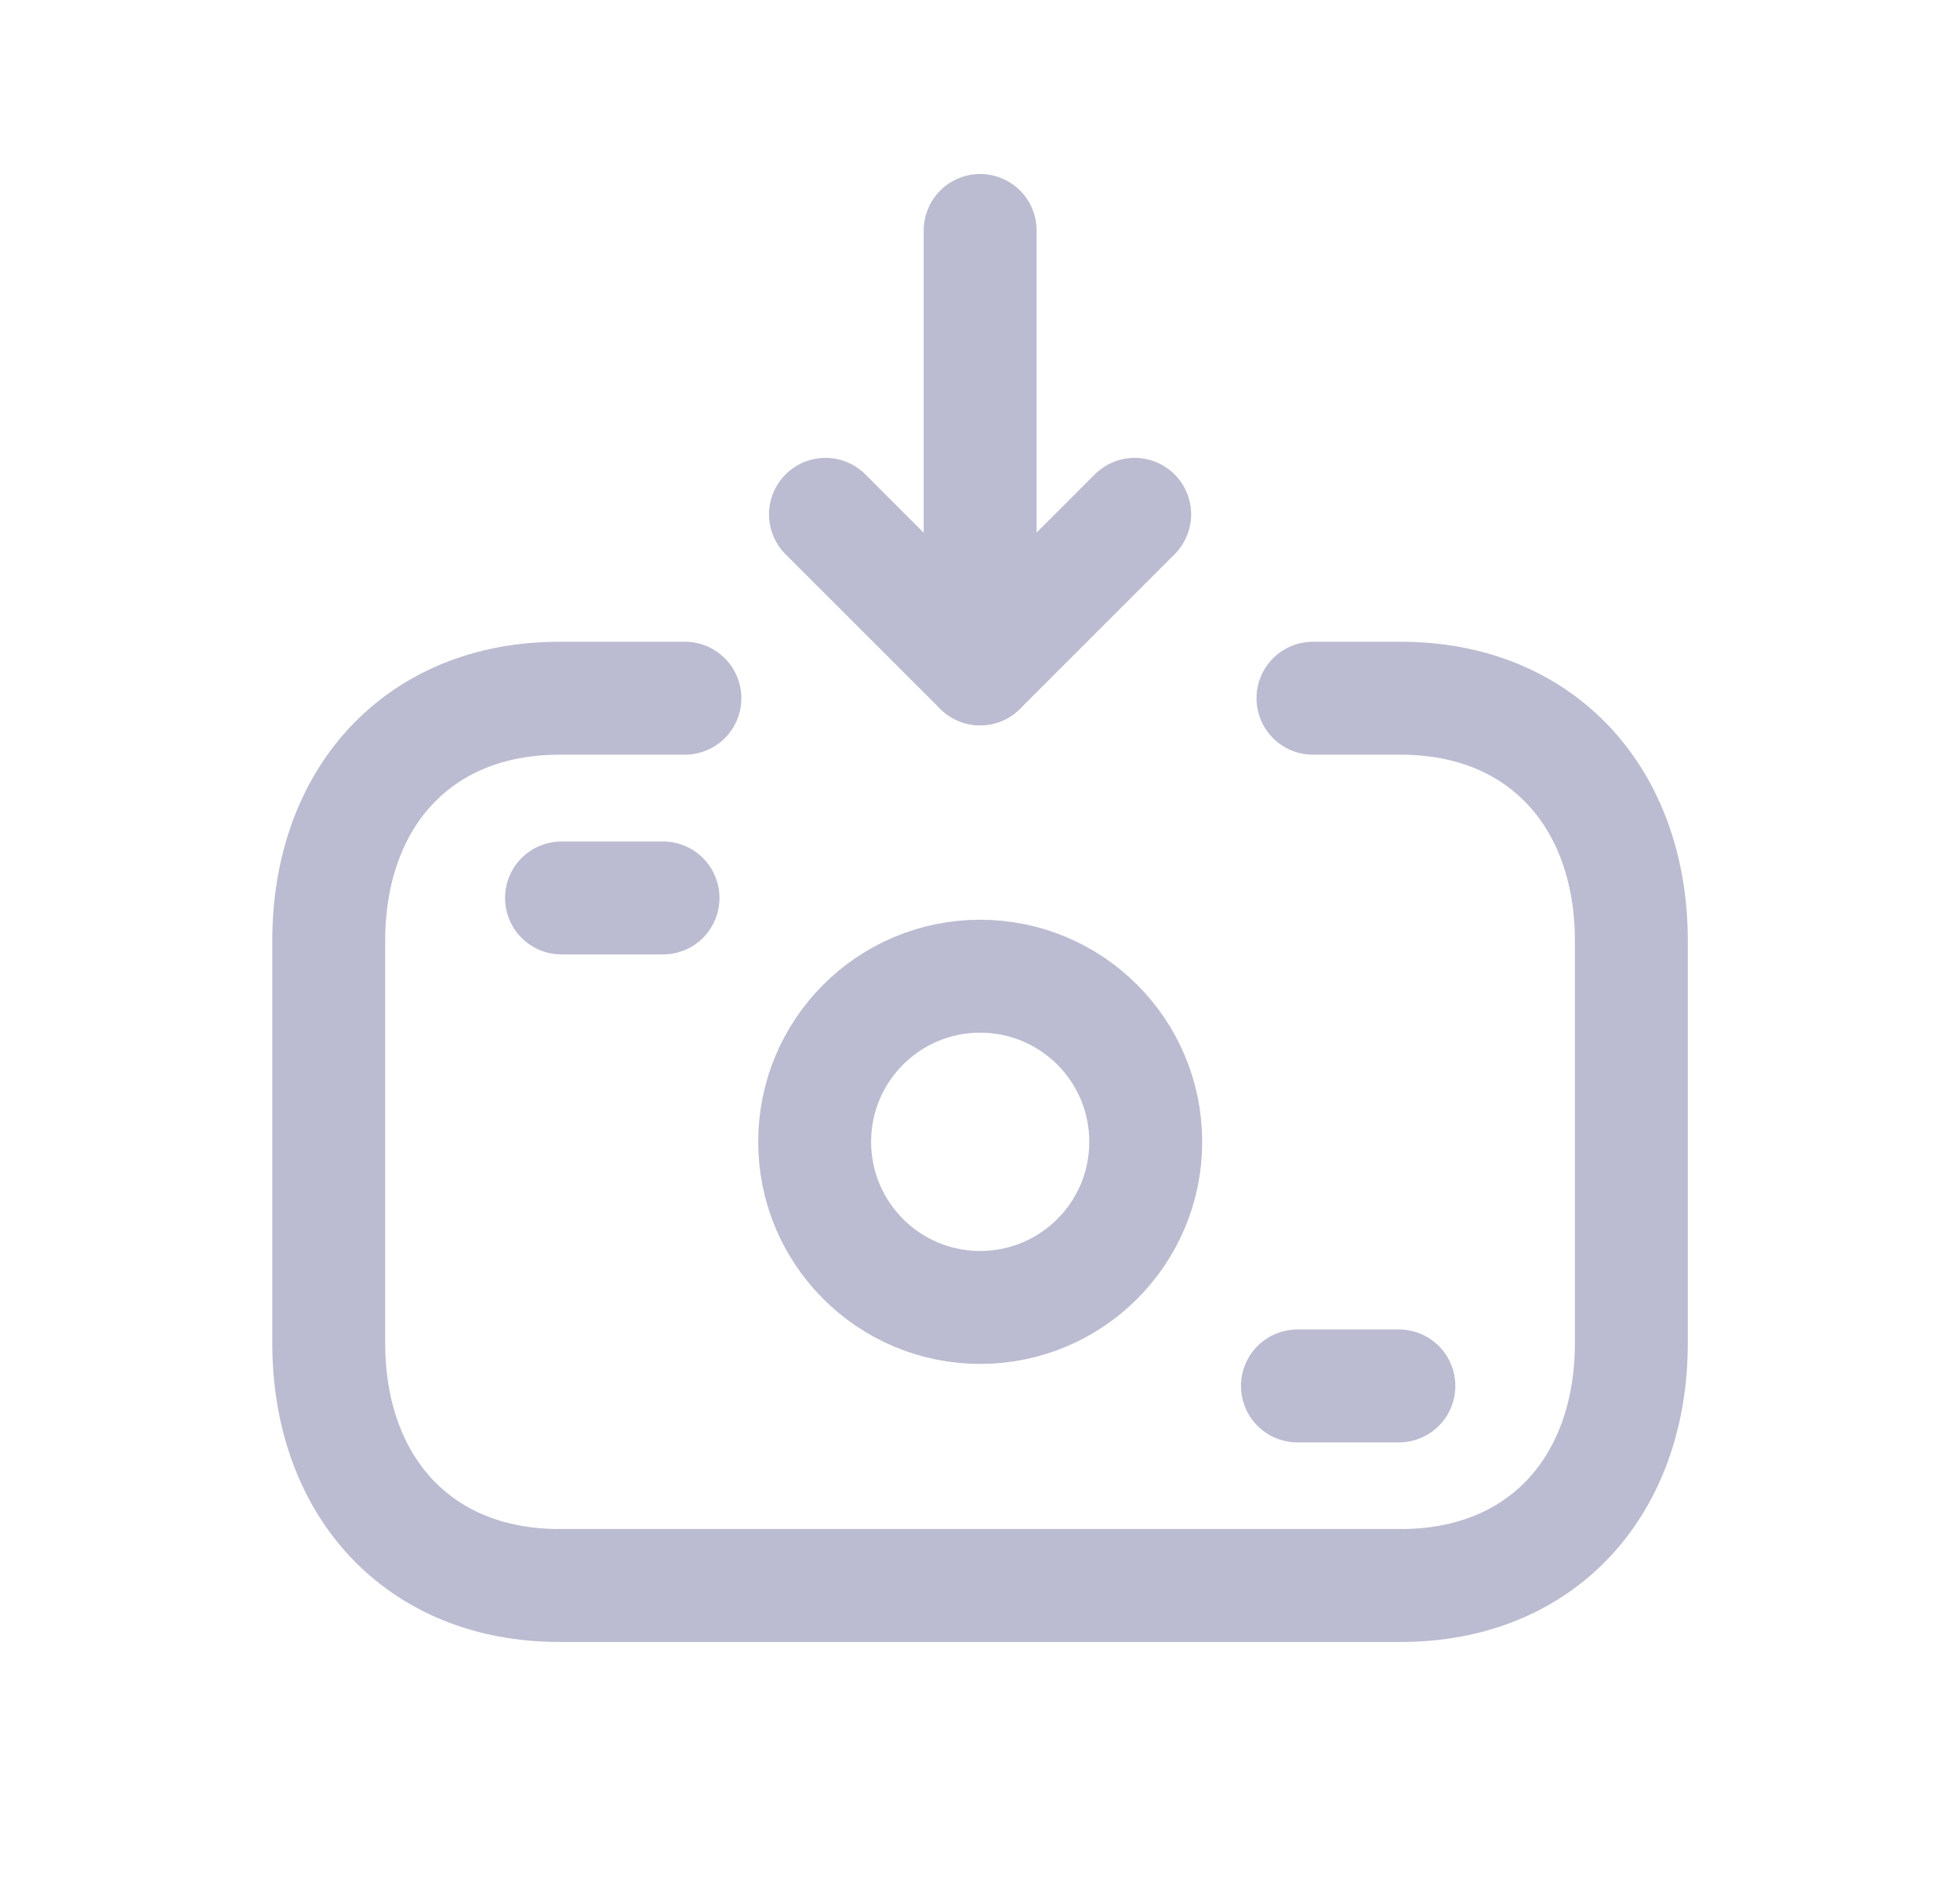 <svg width="25" height="24" viewBox="0 0 25 24" fill="none" xmlns="http://www.w3.org/2000/svg">
<path d="M16.747 8.904H17.866C19.674 8.904 20.808 10.185 20.808 11.998V17.126C20.808 18.938 19.679 20.219 17.866 20.219H7.137C5.323 20.219 4.193 18.938 4.193 17.126V11.998C4.193 10.185 5.323 8.904 7.136 8.904H8.736" stroke="#BBBBD1" stroke-width="1.44" stroke-linecap="round" stroke-linejoin="round"/>
<path d="M7.162 11.451H8.457" stroke="#BBBBD1" stroke-width="1.44" stroke-linecap="round" stroke-linejoin="round"/>
<path d="M17.843 17.674H16.549" stroke="#BBBBD1" stroke-width="1.44" stroke-linecap="round" stroke-linejoin="round"/>
<path fill-rule="evenodd" clip-rule="evenodd" d="M10.391 14.561C10.391 13.394 11.336 12.449 12.502 12.449C13.669 12.449 14.614 13.394 14.614 14.561C14.614 15.728 13.669 16.673 12.502 16.673C11.336 16.673 10.391 15.728 10.391 14.561Z" stroke="#BBBBD1" stroke-width="1.44" stroke-linecap="round" stroke-linejoin="round"/>
<path d="M10.529 6.559L12.501 8.53L14.473 6.559" stroke="#BBBBD1" stroke-width="1.44" stroke-linecap="round" stroke-linejoin="round"/>
<path d="M12.502 2.939V8.529" stroke="#BBBBD1" stroke-width="1.44" stroke-linecap="round" stroke-linejoin="round"/>
</svg>
